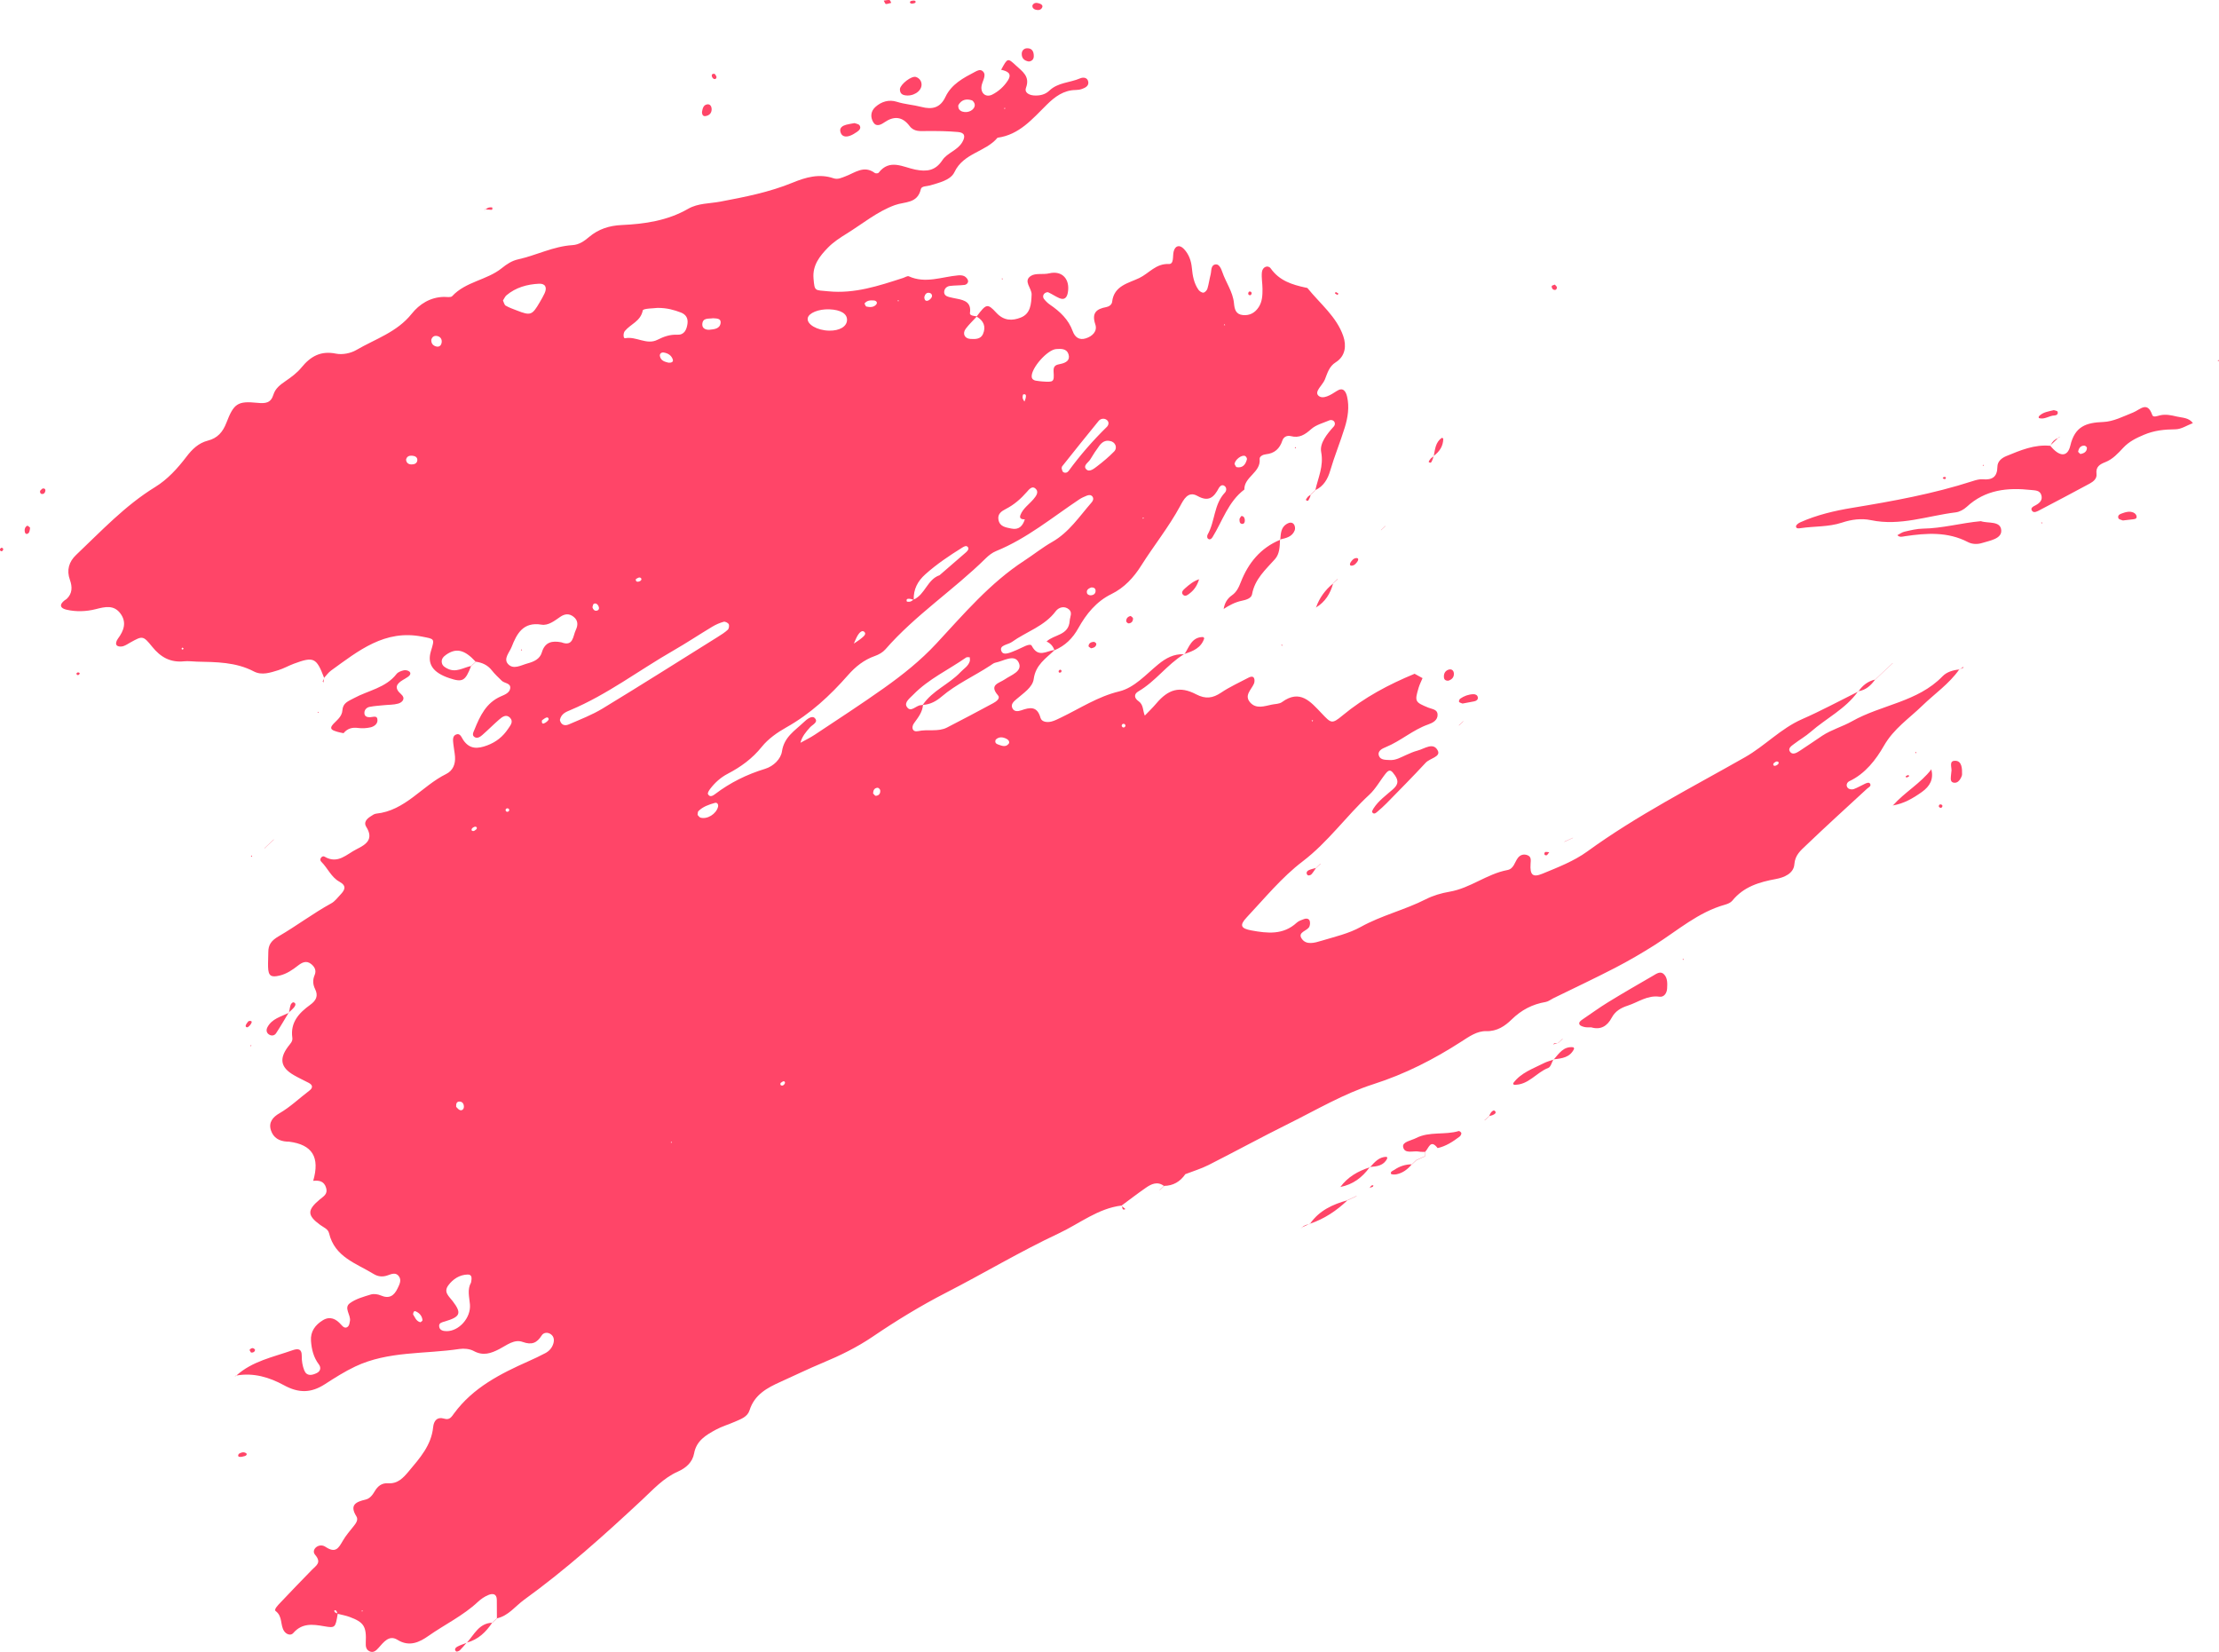 <?xml version="1.0" encoding="utf-8"?>
<!-- Generator: Adobe Illustrator 21.0.0, SVG Export Plug-In . SVG Version: 6.00 Build 0)  -->
<svg version="1.1" id="B1_Brush_Frame_6" xmlns="http://www.w3.org/2000/svg" xmlns:xlink="http://www.w3.org/1999/xlink" x="0px"
	 y="0px" viewBox="0 0 243.769 181.457" enable-background="new 0 0 243.769 181.457" xml:space="preserve">
<g id="P">
	<path id="b1-brush-frame-6-p" fill="#FF4568" d="M144.493,53.866c0.002-0.011,0.006-0.022,0.008-0.033
		c-0.009,0.004-0.015,0.011-0.025,0.015L144.493,53.866z M109.974,7.68c0.003-0.005,0.005-0.009,0.008-0.014
		c-0.009-0.002-0.018-0.005-0.027-0.007L109.974,7.68z M114.968,70.471c0.001-0.001,0.003-0.002,0.004-0.003
		c-0.008-0.004-0.013-0.011-0.021-0.015L114.968,70.471z M51.754,73.158c0.009-0.002,0.017-0.005,0.025-0.006
		l-0.017-0.013C51.76,73.146,51.757,73.151,51.754,73.158z M156.276,74.479c-0.001,0.003-0.003,0.006-0.004,0.009
		c0.008,0.004,0.016,0.009,0.024,0.013L156.276,74.479z M34.401,129.735c0.002-0.007,0.003-0.013,0.005-0.02
		c-0.008,0.001-0.015,0.001-0.022,0.002L34.401,129.735z M215.233,73.541c0.015-0.002,0.031-0.005,0.046-0.006
		c0.03-0.021,0.06-0.042,0.09-0.063c-0.037,0.012-0.073,0.026-0.111,0.038
		C215.25,73.521,215.24,73.53,215.233,73.541z M203.453,79.227c-1.034,0.585-2.25,0.918-3.275,1.592
		c-0.83,0.546-1.637,1.125-2.473,1.66c-0.308,0.197-0.747,0.473-1.03,0.136
		c-0.331-0.394,0.118-0.672,0.401-0.888c0.607-0.464,1.28-0.847,1.853-1.348c1.699-1.485,3.799-2.501,5.154-4.388
		c-2.029,1.008-4.025,2.09-6.098,2.997c-2.356,1.03-4.089,2.937-6.292,4.19
		c-5.845,3.324-11.85,6.377-17.318,10.348c-1.464,1.063-3.232,1.745-4.926,2.443
		c-1.084,0.447-1.385,0.129-1.308-1.088c0.026-0.409,0.102-0.783-0.365-0.952
		c-0.397-0.143-0.77-0.029-1.025,0.301c-0.363,0.469-0.447,1.206-1.158,1.339
		c-2.252,0.422-4.067,1.988-6.341,2.377c-0.897,0.153-1.812,0.418-2.619,0.829
		c-2.314,1.179-4.863,1.771-7.151,3.043c-1.319,0.734-2.863,1.081-4.329,1.524
		c-0.715,0.216-1.639,0.498-2.139-0.216c-0.535-0.764,0.633-0.85,0.834-1.364c0.074-0.189,0.091-0.451,0.019-0.634
		c-0.093-0.235-0.367-0.267-0.592-0.183c-0.285,0.107-0.605,0.205-0.821,0.404
		c-1.483,1.37-3.219,1.176-4.982,0.853c-1.157-0.212-1.338-0.558-0.52-1.429c1.987-2.115,3.86-4.412,6.147-6.152
		c2.801-2.131,4.788-4.98,7.323-7.322c0.719-0.665,1.199-1.583,1.823-2.357c0.432-0.535,0.649-0.265,0.987,0.211
		c0.477,0.671,0.31,1.082-0.226,1.557c-0.744,0.658-1.572,1.236-2.119,2.093c-0.079,0.124-0.195,0.333-0.146,0.411
		c0.174,0.279,0.391,0.1,0.555-0.041c0.349-0.299,0.697-0.602,1.018-0.931c1.444-1.478,2.902-2.943,4.304-4.46
		c0.447-0.484,1.661-0.65,1.338-1.315c-0.485-1-1.472-0.215-2.233-0.018
		c-0.442,0.114-0.866,0.309-1.286,0.495c-0.56,0.247-1.094,0.576-1.736,0.541
		c-0.454-0.024-1.036,0.021-1.213-0.454c-0.204-0.549,0.36-0.807,0.752-0.967c1.638-0.668,2.97-1.898,4.652-2.487
		c0.491-0.172,1.06-0.456,1.034-1.095c-0.023-0.568-0.597-0.582-1.013-0.752c-1.483-0.605-1.518-0.684-1.071-2.185
		c0.108-0.363,0.284-0.705,0.43-1.056c-0.301-0.166-0.603-0.332-0.903-0.498l0.021,0.023
		c-2.838,1.171-5.517,2.594-7.902,4.571c-1.187,0.985-1.249,0.871-2.312-0.244
		c-1.195-1.252-2.354-2.679-4.346-1.22c-0.284,0.208-0.732,0.198-1.108,0.274
		c-0.819,0.167-1.716,0.517-2.38-0.23c-0.691-0.777,0.11-1.392,0.405-2.056c0.081-0.182,0.098-0.467,0.009-0.632
		c-0.124-0.231-0.395-0.15-0.599-0.042c-1.008,0.536-2.062,1.006-3.005,1.641
		c-0.927,0.624-1.71,0.733-2.75,0.19c-1.799-0.939-3.05-0.568-4.386,1.014c-0.391,0.463-0.833,0.883-1.253,1.322
		c-0.234-0.524-0.125-1.195-0.687-1.581c-0.501-0.344-0.522-0.786-0.023-1.076
		c1.888-1.095,3.154-2.944,5.002-4.08c-1.105-0.052-1.974,0.419-2.825,1.117c-1.349,1.105-2.607,2.559-4.285,2.964
		c-2.354,0.569-4.292,1.864-6.397,2.875c-0.342,0.164-0.686,0.347-1.05,0.437c-0.466,0.115-1.066,0.052-1.194-0.41
		c-0.363-1.313-1.161-1.159-2.119-0.822c-0.353,0.124-0.803,0.174-0.985-0.27c-0.174-0.426,0.177-0.707,0.462-0.956
		c0.748-0.654,1.774-1.294,1.897-2.216c0.21-1.565,1.333-2.252,2.277-3.163c0.001,0.002,0.002,0.003,0.002,0.004
		c1.173-0.493,1.996-1.3,2.629-2.437c0.859-1.542,1.971-2.924,3.622-3.731c1.425-0.698,2.454-1.822,3.276-3.126
		c1.387-2.199,3.026-4.231,4.271-6.526c0.381-0.702,0.863-1.718,1.907-1.131c1.245,0.7,1.817,0.141,2.345-0.854
		c0.107-0.201,0.323-0.401,0.553-0.29c0.353,0.17,0.31,0.58,0.125,0.775c-1.232,1.301-1.073,3.162-1.904,4.619
		c-0.061,0.108-0.062,0.343,0.011,0.417c0.213,0.214,0.416,0.045,0.53-0.14c1.103-1.786,1.721-3.893,3.496-5.23
		c-0.033-1.406,1.825-1.861,1.68-3.352c-0.028-0.288,0.364-0.489,0.681-0.52c0.954-0.095,1.52-0.613,1.815-1.509
		c0.136-0.413,0.527-0.589,0.925-0.486c0.941,0.244,1.555-0.16,2.24-0.77c0.541-0.482,1.341-0.679,2.037-0.977
		c0.113-0.048,0.325-0.01,0.419,0.072c0.198,0.172,0.184,0.444,0.026,0.618c-0.738,0.815-1.571,1.835-1.385,2.805
		c0.297,1.554-0.335,2.81-0.638,4.182c0.911-0.412,1.37-1.246,1.62-2.1c0.473-1.62,1.118-3.177,1.613-4.782
		c0.334-1.085,0.522-2.248,0.248-3.403c-0.142-0.6-0.456-1.045-1.128-0.603c-0.649,0.427-1.538,0.981-2.026,0.504
		c-0.458-0.448,0.467-1.143,0.716-1.76c0.282-0.699,0.457-1.433,1.193-1.895c1.083-0.68,1.184-1.843,0.832-2.871
		c-0.735-2.144-2.545-3.559-3.921-5.267c-0.04-0.049-0.142-0.051-0.216-0.067
		c-1.484-0.32-2.873-0.748-3.832-2.102c-0.296-0.417-0.91-0.188-0.972,0.411c-0.062,0.602,0.063,1.22,0.066,1.831
		c0.003,0.69-0.02,1.389-0.413,1.996c-0.406,0.629-0.985,0.956-1.745,0.881
		c-0.797-0.079-0.914-0.659-0.978-1.316c-0.121-1.248-0.892-2.265-1.283-3.421c-0.116-0.344-0.336-0.862-0.704-0.83
		c-0.581,0.051-0.469,0.689-0.576,1.106c-0.134,0.518-0.2,1.056-0.355,1.567c-0.055,0.18-0.274,0.414-0.437,0.43
		c-0.172,0.018-0.429-0.152-0.543-0.314c-0.5-0.711-0.646-1.544-0.725-2.391
		c-0.073-0.783-0.318-1.496-0.865-2.082c-0.474-0.509-0.975-0.402-1.142,0.289c-0.121,0.5,0.064,1.382-0.535,1.354
		c-1.406-0.067-2.17,1.024-3.226,1.534c-1.177,0.569-2.79,0.833-2.991,2.614
		c-0.035,0.316-0.337,0.527-0.646,0.584c-1.099,0.203-1.619,0.653-1.202,1.899c0.253,0.757-0.321,1.307-1.048,1.537
		c-0.711,0.226-1.194-0.121-1.433-0.785c-0.465-1.292-1.401-2.165-2.497-2.914
		c-0.248-0.169-0.474-0.389-0.657-0.626c-0.142-0.185-0.132-0.445,0.059-0.614c0.099-0.087,0.304-0.166,0.403-0.121
		c0.413,0.188,0.791,0.455,1.207,0.636c0.569,0.249,0.845-0.047,0.945-0.594c0.268-1.476-0.613-2.465-2.046-2.125
		c-0.686,0.162-1.482-0.053-2.002,0.276c-0.901,0.57,0.099,1.346,0.071,2.059c-0.041,1.049-0.114,2.096-1.192,2.522
		c-0.923,0.365-1.852,0.382-2.696-0.539c-0.969-1.056-1.107-0.964-2.139,0.405
		c-0.304-0.039-0.788-0.086-0.749-0.351c0.173-1.162-0.546-1.414-1.417-1.582c-0.3-0.058-0.601-0.118-0.897-0.195
		c-0.32-0.083-0.567-0.267-0.51-0.633c0.052-0.337,0.316-0.54,0.631-0.579c0.528-0.065,1.066-0.046,1.594-0.112
		c0.234-0.029,0.446-0.245,0.386-0.488c-0.046-0.185-0.234-0.387-0.412-0.475c-0.192-0.095-0.448-0.106-0.67-0.086
		c-1.802,0.158-3.587,0.935-5.419,0.104c-0.152-0.069-0.421,0.115-0.635,0.183
		c-2.671,0.862-5.31,1.753-8.22,1.463c-1.486-0.148-1.491,0.046-1.615-1.416c-0.123-1.447,0.691-2.467,1.599-3.392
		c0.583-0.594,1.306-1.07,2.021-1.511c1.755-1.083,3.364-2.438,5.32-3.149c1.09-0.396,2.478-0.143,2.849-1.749
		c0.084-0.363,0.648-0.302,1.01-0.411c1.003-0.302,2.265-0.578,2.687-1.468c0.995-2.101,3.421-2.2,4.728-3.771
		c2.395-0.324,3.833-2.068,5.407-3.623c0.883-0.872,1.858-1.611,3.195-1.621c0.226-0.002,0.463-0.038,0.675-0.114
		c0.364-0.13,0.766-0.329,0.693-0.778c-0.082-0.501-0.56-0.533-0.91-0.381c-1.111,0.481-2.424,0.433-3.376,1.351
		c-0.454,0.438-1.079,0.571-1.716,0.519c-0.512-0.042-1.036-0.329-0.845-0.831
		c0.477-1.258-0.388-1.798-1.099-2.457c-0.912-0.846-0.918-0.846-1.626,0.47
		c0.648,0.148,1.261,0.374,0.725,1.194c-0.418,0.64-0.999,1.173-1.691,1.527c-0.66,0.337-1.247-0.07-1.202-0.826
		c0.018-0.295,0.164-0.585,0.257-0.875c0.098-0.302,0.158-0.617-0.1-0.853c-0.27-0.248-0.561-0.098-0.836,0.046
		c-1.296,0.679-2.605,1.359-3.27,2.765c-0.566,1.198-1.441,1.418-2.654,1.099
		c-0.882-0.231-1.804-0.28-2.69-0.561c-0.853-0.271-1.686-0.032-2.354,0.57
		c-0.522,0.471-0.568,1.115-0.231,1.681c0.312,0.526,0.814,0.287,1.196,0.023
		c1.065-0.737,1.993-0.675,2.794,0.391c0.492,0.655,1.188,0.552,1.886,0.548c1.148-0.007,2.302,0.003,3.443,0.108
		c0.694,0.064,0.857,0.439,0.453,1.123c-0.538,0.911-1.645,1.158-2.184,1.974
		c-0.769,1.163-1.707,1.28-2.979,1.029c-1.332-0.263-2.812-1.226-4.024,0.349
		c-0.058,0.076-0.328,0.091-0.418,0.024c-1.192-0.884-2.185-0.021-3.218,0.365
		c-0.436,0.163-0.844,0.38-1.32,0.216c-1.565-0.537-3.053-0.107-4.471,0.475
		c-2.568,1.055-5.258,1.581-7.964,2.091c-1.187,0.224-2.439,0.16-3.541,0.793c-2.255,1.296-4.753,1.664-7.291,1.777
		c-1.361,0.061-2.555,0.445-3.591,1.319c-0.534,0.452-1.086,0.844-1.822,0.89
		c-2.089,0.129-3.955,1.117-5.964,1.562c-0.682,0.151-1.241,0.518-1.795,0.966
		c-1.637,1.323-3.955,1.462-5.453,3.078c-0.151,0.163-0.588,0.076-0.892,0.08
		c-1.497,0.018-2.714,0.799-3.55,1.851c-1.617,2.031-4.002,2.766-6.092,3.986
		c-0.62,0.362-1.531,0.538-2.226,0.396c-1.674-0.341-2.79,0.291-3.795,1.524c-0.475,0.583-1.114,1.055-1.742,1.485
		c-0.584,0.401-1.121,0.795-1.341,1.505c-0.284,0.915-0.861,0.981-1.778,0.887c-2.162-0.221-2.575,0.095-3.382,2.186
		c-0.39,1.011-0.969,1.696-2.045,1.969c-1.01,0.257-1.719,0.942-2.341,1.76
		c-0.98,1.286-2.07,2.493-3.455,3.344c-3.292,2.024-5.903,4.827-8.672,7.45
		c-0.785,0.744-1.064,1.671-0.683,2.73c0.278,0.774,0.287,1.497-0.359,2.11
		c-0.66,0.398-0.975,0.952,0.006,1.179c1.026,0.238,2.146,0.204,3.195-0.063c1.006-0.256,1.992-0.505,2.719,0.49
		c0.705,0.965,0.363,1.884-0.278,2.745c-0.046,0.061-0.087,0.127-0.119,0.196
		c-0.1,0.219-0.162,0.486,0.07,0.609c0.174,0.092,0.448,0.084,0.645,0.02c0.285-0.094,0.541-0.278,0.81-0.425
		c1.266-0.693,1.347-0.758,2.337,0.476c0.942,1.173,2.021,1.774,3.527,1.617c0.454-0.047,0.918,0.025,1.379,0.036
		c2.147,0.05,4.292,0.037,6.283,1.08c0.871,0.457,1.812,0.129,2.689-0.142c0.582-0.18,1.121-0.493,1.695-0.706
		c2.189-0.813,2.483-0.675,3.328,1.547c0.255-0.273,0.477-0.591,0.775-0.806c2.99-2.159,5.89-4.535,10.007-3.717
		c1.362,0.271,1.379,0.185,0.951,1.598c-0.426,1.408,0.216,2.352,2.012,2.955c1.47,0.494,1.764,0.334,2.406-1.331
		c-0.854,0.174-1.658,0.765-2.589,0.295c-0.276-0.139-0.545-0.292-0.621-0.609c-0.103-0.429,0.157-0.71,0.476-0.931
		c1.103-0.765,2.019-0.542,3.232,0.773c0.706,0.097,1.309,0.361,1.77,0.946c0.328,0.416,0.721,0.783,1.102,1.153
		c0.305,0.296,1.018,0.237,0.921,0.85c-0.076,0.477-0.605,0.68-1.012,0.856c-1.634,0.707-2.304,2.157-2.914,3.664
		c-0.113,0.278-0.317,0.607,0.022,0.817c0.292,0.182,0.61-0.028,0.835-0.225c0.632-0.552,1.223-1.151,1.855-1.703
		c0.345-0.302,0.785-0.628,1.199-0.197c0.409,0.426,0.035,0.84-0.217,1.219
		c-0.569,0.853-1.314,1.45-2.293,1.815c-1.041,0.389-1.927,0.444-2.628-0.589
		c-0.196-0.288-0.342-0.822-0.826-0.592c-0.385,0.183-0.3,0.661-0.264,1.036c0.044,0.457,0.146,0.908,0.181,1.365
		c0.064,0.834-0.225,1.554-0.981,1.927c-2.645,1.304-4.486,4.025-7.685,4.351
		c-0.213,0.022-0.418,0.183-0.612,0.305c-0.42,0.264-0.778,0.654-0.478,1.13c0.861,1.367,0.006,1.943-1.042,2.462
		c-1.111,0.55-2.068,1.699-3.547,0.817c-0.24-0.143-0.629,0.284-0.348,0.562c0.706,0.699,1.095,1.705,1.99,2.195
		c0.849,0.465,0.596,0.921,0.112,1.43c-0.316,0.332-0.604,0.733-0.992,0.945
		c-2.003,1.099-3.826,2.484-5.792,3.626c-0.791,0.46-1.138,0.917-1.134,1.757
		c0.002,0.535-0.041,1.072-0.025,1.606c0.028,0.987,0.31,1.183,1.282,0.946c0.765-0.186,1.391-0.614,2-1.089
		c0.44-0.342,0.917-0.603,1.453-0.173c0.391,0.313,0.591,0.717,0.38,1.209c-0.229,0.533-0.202,1.028,0.052,1.544
		c0.366,0.745,0.123,1.249-0.555,1.738c-1.205,0.869-2.191,1.916-1.947,3.606
		c0.06,0.412-0.247,0.672-0.478,0.985c-0.994,1.343-0.79,2.289,0.637,3.118c0.528,0.307,1.085,0.563,1.628,0.844
		c0.482,0.249,0.485,0.559,0.076,0.867c-1.095,0.826-2.082,1.791-3.284,2.484
		c-0.691,0.398-1.229,0.979-0.926,1.885c0.276,0.823,0.924,1.177,1.762,1.225c0.076,0.004,0.154-0.002,0.23,0.007
		c2.555,0.328,3.4,1.703,2.647,4.302c0.649-0.067,1.203,0.023,1.421,0.781c0.197,0.682-0.282,0.913-0.706,1.268
		c-1.394,1.168-1.381,1.746,0.056,2.795c0.372,0.272,0.86,0.439,0.972,0.914
		c0.619,2.615,2.981,3.3,4.9,4.475c0.485,0.296,0.997,0.344,1.542,0.146c0.427-0.154,0.918-0.366,1.246,0.131
		c0.289,0.437,0.038,0.881-0.159,1.297c-0.379,0.803-0.909,1.188-1.836,0.786c-0.329-0.142-0.776-0.209-1.108-0.107
		c-0.797,0.244-1.656,0.476-2.307,0.96c-0.688,0.511,0.122,1.277,0.016,1.935
		c-0.035,0.217-0.072,0.49-0.215,0.622c-0.296,0.274-0.55,0.03-0.751-0.2
		c-0.562-0.646-1.227-0.974-2.021-0.484c-0.822,0.507-1.371,1.223-1.294,2.268
		c0.069,0.93,0.28,1.804,0.863,2.574c0.263,0.348,0.194,0.749-0.237,0.957
		c-0.517,0.249-1.094,0.371-1.363-0.295c-0.195-0.482-0.286-1.042-0.277-1.563
		c0.017-0.9-0.501-0.833-1.05-0.639c-2.124,0.747-4.39,1.188-6.136,2.768c1.881-0.346,3.661,0.203,5.225,1.06
		c1.635,0.896,2.997,0.861,4.494-0.106c1.084-0.7,2.183-1.4,3.346-1.95c3.623-1.714,7.619-1.346,11.446-1.924
		c0.506-0.076,1.129-0.014,1.568,0.224c1.028,0.559,1.878,0.268,2.81-0.213c0.799-0.412,1.633-1.12,2.56-0.785
		c1.003,0.362,1.566,0.122,2.095-0.713c0.216-0.341,0.676-0.379,1.024-0.117c0.341,0.257,0.37,0.654,0.246,1.042
		c-0.146,0.458-0.459,0.802-0.875,1.021c-0.609,0.321-1.233,0.615-1.862,0.895c-3.086,1.374-6.072,2.893-8.147,5.705
		c-0.282,0.382-0.488,0.777-1.074,0.6c-0.814-0.246-1.167,0.241-1.236,0.928
		c-0.204,2.01-1.468,3.401-2.68,4.849c-0.613,0.733-1.214,1.386-2.268,1.315
		c-0.698-0.047-1.146,0.319-1.479,0.891c-0.235,0.403-0.529,0.791-0.998,0.902
		c-1.04,0.245-1.801,0.575-1.01,1.837c0.226,0.36-0.011,0.722-0.264,1.039
		c-0.429,0.538-0.888,1.064-1.23,1.655c-0.464,0.801-0.786,1.402-1.898,0.659
		c-0.731-0.488-1.618,0.311-1.15,0.861c0.741,0.87,0.158,1.156-0.316,1.64c-1.177,1.201-2.341,2.415-3.497,3.635
		c-0.254,0.268-0.736,0.751-0.512,0.918c0.792,0.59,0.481,1.558,0.94,2.217c0.243,0.349,0.721,0.518,0.996,0.198
		c0.963-1.12,2.133-0.966,3.377-0.749c1.234,0.215,1.251,0.174,1.505-1.364c0.436,0.111,0.884,0.189,1.304,0.344
		c1.572,0.581,1.863,1.042,1.778,2.812c-0.02,0.412,0.021,0.782,0.418,0.966c0.419,0.194,0.713-0.078,0.975-0.37
		c0.561-0.627,1.163-1.473,2.086-0.896c1.32,0.825,2.458,0.237,3.398-0.423c1.804-1.267,3.823-2.226,5.449-3.752
		c0.327-0.306,0.723-0.574,1.135-0.745c0.46-0.191,0.929-0.171,0.934,0.535c0.005,0.675,0.007,1.351,0.01,2.027
		c1.268-0.274,2.02-1.341,2.991-2.042c4.595-3.322,8.81-7.106,12.953-10.97
		c1.23-1.148,2.359-2.412,3.95-3.114c0.87-0.385,1.591-1.012,1.768-1.989c0.253-1.401,1.309-2.018,2.386-2.604
		c0.669-0.364,1.418-0.578,2.119-0.888c0.629-0.278,1.358-0.516,1.584-1.237c0.542-1.736,1.941-2.479,3.436-3.148
		c1.537-0.689,3.048-1.43,4.608-2.078c1.895-0.787,3.776-1.708,5.469-2.857c2.601-1.767,5.286-3.408,8.06-4.833
		c4.159-2.135,8.173-4.546,12.404-6.529c2.273-1.065,4.289-2.736,6.894-3.054l-0.02,0.019
		c0.022,0.018,0.043,0.036,0.065,0.054c-0.01-0.028-0.024-0.052-0.043-0.07c0.88-0.649,1.748-1.317,2.646-1.941
		c0.616-0.428,1.277-0.756,2.008-0.218c-0.159,0.15-0.319,0.3-0.478,0.45l0.016,0.017
		c0.161-0.151,0.321-0.303,0.482-0.454l-0-0c0,0,0,0,0,0l-0.015-0.016
		c1.014-0.009,1.78-0.468,2.345-1.288c0.853-0.331,1.739-0.595,2.551-1.006c2.937-1.487,5.828-3.066,8.775-4.529
		c3.078-1.529,6.092-3.312,9.336-4.35c3.491-1.117,6.637-2.727,9.667-4.682c0.846-0.546,1.723-1.171,2.717-1.141
		c1.206,0.036,2.085-0.581,2.792-1.272c1.088-1.064,2.291-1.686,3.753-1.935c0.288-0.049,0.547-0.266,0.822-0.401
		c2.268-1.111,4.554-2.183,6.796-3.344c1.492-0.772,2.949-1.621,4.368-2.52c2.507-1.588,4.766-3.599,7.714-4.422
		c0.287-0.08,0.619-0.217,0.797-0.437c1.245-1.533,2.945-2.044,4.8-2.384c0.864-0.158,1.945-0.591,2.017-1.614
		c0.072-1.014,0.698-1.518,1.272-2.068c2.204-2.11,4.463-4.161,6.707-6.229c0.163-0.151,0.463-0.265,0.365-0.505
		c-0.109-0.268-0.393-0.133-0.591-0.043c-0.417,0.19-0.811,0.437-1.24,0.589c-0.178,0.063-0.494,0.018-0.62-0.106
		c-0.272-0.269-0.126-0.638,0.145-0.765c1.754-0.821,2.937-2.381,3.795-3.882c1.085-1.9,2.762-2.994,4.217-4.409
		c1.359-1.32,2.956-2.4,4.06-3.979c-0.69,0.066-1.365,0.265-1.837,0.752
		C210.665,77.11,206.682,77.402,203.453,79.227z M144.247,79.124l-0.073,0.14l-0.091-0.135L144.247,79.124z
		 M136.78,50.087c0.105,0.044,0.23,0.258,0.204,0.357c-0.147,0.567-0.453,0.988-1.125,0.873
		c-0.097-0.017-0.16-0.229-0.239-0.351C135.67,50.498,136.399,49.928,136.78,50.087z M134.515,35.599l0.076,0.114
		l-0.141,0.007L134.515,35.599z M125.667,56.879l-0.096,0.107l-0.049-0.136L125.667,56.879z M110.421,11.845
		l-0.027,0.139l-0.103-0.093L110.421,11.845z M105.729,12.259c-0.306-0.097-0.492-0.318-0.453-0.703
		c0.325-0.591,0.859-0.742,1.484-0.536c0.152,0.05,0.324,0.326,0.325,0.499
		C107.087,12.072,106.361,12.459,105.729,12.259z M20.084,71.349c-0.037,0.012-0.095-0.042-0.144-0.067
		c0.026-0.048,0.042-0.125,0.079-0.137c0.037-0.012,0.095,0.042,0.144,0.066
		C20.137,71.26,20.121,71.338,20.084,71.349z M45.197,51.015c-0.321-0.008-0.554-0.164-0.589-0.52
		c0.072-0.359,0.336-0.461,0.649-0.441c0.31,0.02,0.615,0.147,0.588,0.507
		C45.819,50.906,45.508,51.022,45.197,51.015z M48.517,37.632c-0.059,0.365-0.314,0.531-0.671,0.405
		c-0.314-0.111-0.491-0.355-0.464-0.729c0.1-0.336,0.353-0.481,0.695-0.387
		C48.416,37.015,48.572,37.294,48.517,37.632z M50.419,121.003c0.359-0.03,0.535,0.221,0.542,0.552
		c0.006,0.253-0.172,0.454-0.419,0.387c-0.181-0.049-0.319-0.263-0.429-0.361
		C50.087,121.253,50.163,121.025,50.419,121.003z M46.154,145.236c-0.474-0.139-0.58-0.592-0.776-0.855
		c0.019-0.29,0.126-0.405,0.278-0.342c0.425,0.178,0.705,0.504,0.758,0.971
		C46.423,145.078,46.218,145.254,46.154,145.236z M51.748,140.874c-0.44,0.775-0.189,1.583-0.122,2.415
		c0.119,1.473-1.208,2.93-2.548,2.929c-0.376-0-0.81-0.079-0.836-0.558
		c-0.02-0.361,0.332-0.418,0.635-0.509c1.697-0.504,1.867-0.898,0.855-2.225
		c-0.421-0.553-1.037-0.992-0.476-1.746c0.516-0.696,1.24-1.153,2.107-1.181
		C51.911,139.98,51.821,140.47,51.748,140.874z M52.372,91.021c-0.035,0.106-0.195,0.171-0.299,0.254
		c-0.185,0.04-0.31-0.041-0.257-0.206c0.034-0.105,0.18-0.202,0.297-0.246
		C52.288,90.757,52.425,90.861,52.372,91.021z M55.732,89.171c-0.055,0.005-0.149-0.049-0.169-0.099
		c-0.063-0.154,0.011-0.268,0.188-0.287c0.054-0.006,0.117,0.063,0.175,0.098
		C55.974,89.045,55.911,89.153,55.732,89.171z M36.915,176.912c0.081,0.059,0.106,0.195,0.147,0.31
		c-0.112-0.047-0.246-0.081-0.301-0.165C36.664,176.908,36.771,176.807,36.915,176.912z M39.738,177.007l0.028-0.132
		l0.098,0.101L39.738,177.007z M117.512,68.191c-0.104,1.635-1.73,1.486-2.54,2.277
		c0.42,0.188,0.704,0.499,0.855,0.933c-0.852,0.086-1.766,0.906-2.482-0.461c-0.191-0.365-1.092,0.235-1.653,0.455
		c-0.556,0.217-1.421,0.677-1.664,0.166c-0.334-0.703,0.692-0.727,1.129-1.041
		c1.595-1.145,3.58-1.718,4.828-3.391c0.3-0.402,0.927-0.627,1.438-0.197
		C117.847,67.287,117.541,67.749,117.512,68.191z M119.793,65.392c-0.126,0.002-0.331-0.097-0.366-0.196
		c-0.128-0.371,0.127-0.543,0.429-0.663c0.253-0.029,0.475,0.057,0.498,0.314
		C120.385,65.214,120.127,65.386,119.793,65.392z M122.388,49.599c-0.574,0.586-1.209,1.119-1.862,1.618
		c-0.337,0.257-0.846,0.681-1.185,0.342c-0.417-0.417,0.222-0.745,0.431-1.093c0.308-0.514,0.634-1.019,0.992-1.499
		c0.277-0.371,0.637-0.642,1.154-0.529C122.509,48.514,122.808,49.171,122.388,49.599z M120.697,46.23
		c0.19-0.231,0.557-0.318,0.843-0.135c0.33,0.21,0.276,0.576,0.053,0.795c-1.533,1.502-2.937,3.112-4.204,4.846
		c-0.133,0.182-0.392,0.264-0.6,0.11c-0.098-0.073-0.11-0.261-0.162-0.397c0.017-0.074,0.011-0.167,0.053-0.221
		C118.013,49.556,119.341,47.882,120.697,46.23z M116.025,38.342c0.535-0.042,1.156-0.061,1.355,0.563
		c0.213,0.671-0.281,0.945-0.857,1.068c-0.453,0.096-0.826,0.141-0.781,0.828
		c0.077,1.179,0.008,1.184-1.239,1.1c-0.111-0.013-0.416-0.034-0.715-0.086
		c-0.234-0.041-0.43-0.174-0.45-0.431C113.266,40.45,115.047,38.419,116.025,38.342z M112.415,43.32
		c0.365-0.077,0.291,0.203,0.262,0.4c-0.02,0.135-0.087,0.261-0.14,0.391c-0.069-0.129-0.167-0.252-0.191-0.389
		C112.323,43.59,112.362,43.331,112.415,43.32z M110.511,55.898c0.894-0.458,1.63-1.104,2.288-1.857
		c0.237-0.271,0.571-0.696,0.928-0.397c0.456,0.381,0.1,0.839-0.192,1.184
		c-0.489,0.577-1.159,1.017-1.437,1.747c-0.153,0.402,0.164,0.478,0.485,0.472
		c-0.23,0.726-0.65,1.19-1.492,1.009c-0.589-0.127-1.254-0.193-1.402-0.95
		C109.56,56.454,110.016,56.151,110.511,55.898z M106.1,36.099c0.358-0.47,0.791-0.884,1.194-1.32
		c0.765,0.443,1.044,1.101,0.692,1.913c-0.251,0.578-0.857,0.569-1.388,0.536
		C105.955,37.189,105.699,36.627,106.1,36.099z M105.721,60.143c0.185-0.115,0.439-0.262,0.601-0.054
		c0.159,0.204-0.03,0.429-0.194,0.572c-0.973,0.855-1.957,1.698-2.938,2.545l0.022-0.021
		c-1.343,0.468-1.582,2.109-2.834,2.674c-0.034-1.13,0.429-2.02,1.268-2.771
		C102.904,61.961,104.295,61.029,105.721,60.143z M102.14,32.181c0.237,0.066,0.309,0.32,0.187,0.514
		c-0.1,0.159-0.3,0.331-0.472,0.35c-0.242,0.027-0.325-0.202-0.312-0.436
		C101.627,32.306,101.805,32.087,102.14,32.181z M99.969,65.777c0.124,0.009,0.246,0.065,0.368,0.107
		c-0.113,0.073-0.22,0.166-0.343,0.199c-0.122,0.033-0.367,0.021-0.38-0.022
		C99.519,65.734,99.777,65.763,99.969,65.777z M98.746,32.999l-0.067,0.123l-0.082-0.127L98.746,32.999z
		 M96,33.004c0.258,0.021,0.446,0.223,0.248,0.452c-0.273,0.317-0.689,0.302-1.069,0.218
		c-0.089-0.02-0.14-0.215-0.21-0.332C95.234,32.989,95.621,32.974,96,33.004z M94.939,69.396
		c0.285,0.248-0.076,0.514-0.279,0.688c-0.266,0.229-0.571,0.412-0.862,0.612c0.144-0.318,0.266-0.651,0.451-0.944
		C94.398,69.517,94.692,69.181,94.939,69.396z M91.122,33.978c1.249,0.051,1.958,0.488,1.929,1.19
		c-0.03,0.708-0.828,1.175-1.969,1.152c-1.316-0.026-2.462-0.693-2.349-1.368
		C88.828,34.38,89.931,33.93,91.122,33.978z M78.327,34.958c0.377,0.03,0.889-0.005,0.838,0.501
		c-0.066,0.653-0.691,0.711-1.21,0.759c-0.403,0.037-0.817-0.132-0.804-0.579
		C77.175,34.859,77.854,35.041,78.327,34.958z M68.637,36.369c0.622-0.769,1.737-1.065,1.977-2.272
		c0.045-0.227,1.255-0.222,1.622-0.277c1.092,0.001,1.82,0.233,2.538,0.498c0.577,0.213,0.836,0.638,0.748,1.254
		c-0.094,0.66-0.355,1.234-1.121,1.196c-0.804-0.039-1.489,0.21-2.183,0.56c-1.192,0.6-2.332-0.416-3.544-0.174
		C68.462,37.196,68.445,36.607,68.637,36.369z M73.436,39.839c-0.378-0.098-0.847-0.196-0.943-0.73
		c-0.046-0.256,0.17-0.427,0.418-0.387c0.462,0.074,0.86,0.312,1.001,0.775
		C73.994,39.76,73.749,39.862,73.436,39.839z M70.43,63.725c-0.064,0.099-0.24,0.17-0.368,0.174
		c-0.177,0.006-0.246-0.128-0.204-0.295c0.127-0.061,0.252-0.165,0.381-0.17
		C70.413,63.427,70.519,63.587,70.43,63.725z M65.23,66.327c0.239-0.117,0.421,0.045,0.52,0.253
		c0.107,0.225,0.063,0.457-0.211,0.5c-0.244,0.038-0.395-0.142-0.456-0.381C65.129,66.571,65.141,66.37,65.23,66.327
		z M55.254,33.006c0.142-0.215,0.228-0.44,0.39-0.575c1.026-0.858,2.26-1.2,3.558-1.265
		c0.717-0.037,0.919,0.414,0.625,1.052c-0.157,0.341-0.351,0.667-0.54,0.993
		c-0.824,1.416-1.004,1.482-2.494,0.898c-0.419-0.164-0.852-0.311-1.239-0.535
		C55.4,33.485,55.354,33.209,55.254,33.006z M60.24,79.093c-0.122,0.166-0.319,0.313-0.513,0.379
		c-0.158,0.053-0.247-0.105-0.184-0.351c0.139-0.09,0.305-0.252,0.503-0.31
		C60.204,78.765,60.339,78.958,60.24,79.093z M59.521,71.67c-0.216,0.733-0.891,1.019-1.565,1.201
		c-0.712,0.192-1.551,0.72-2.143,0.072c-0.539-0.59,0.157-1.278,0.39-1.877
		c0.572-1.468,1.269-2.782,3.28-2.452c0.761,0.125,1.438-0.428,2.07-0.861c0.494-0.337,0.982-0.387,1.469,0.006
		c0.51,0.412,0.473,0.938,0.229,1.448c-0.323,0.675-0.256,1.858-1.585,1.346
		C60.649,70.357,59.86,70.517,59.521,71.67z M73.711,125.552l-0.004-0.139l0.118,0.056L73.711,125.552z
		 M66.208,77.821c-1.165,0.708-2.464,1.205-3.722,1.75c-0.494,0.214-0.873,0.014-0.982-0.489
		c0.156-0.7,0.684-0.886,1.17-1.09c4.039-1.698,7.518-4.363,11.287-6.526
		c1.456-0.835,2.855-1.768,4.294-2.632c0.386-0.232,0.814-0.416,1.246-0.537c0.158-0.044,0.476,0.115,0.553,0.267
		c0.079,0.154,0.024,0.493-0.103,0.61c-0.331,0.306-0.723,0.551-1.109,0.792
		C74.638,72.594,70.447,75.246,66.208,77.821z M78.88,88.624c-0.199,0.796-1.201,1.408-1.936,1.184
		c-0.121-0.037-0.207-0.193-0.309-0.294c0.026-0.142,0.003-0.333,0.087-0.417c0.497-0.498,1.154-0.717,1.806-0.904
		C78.796,88.115,78.943,88.371,78.88,88.624z M86.141,119.127c-0.051,0.053-0.124,0.114-0.189,0.117
		c-0.2,0.009-0.268-0.098-0.203-0.285c0.123-0.069,0.265-0.214,0.364-0.189
		C86.272,118.812,86.272,118.989,86.141,119.127z M96.209,87.416c-0.093,0.005-0.197-0.172-0.296-0.265
		c0.01-0.336,0.135-0.6,0.5-0.621c0.093-0.005,0.268,0.166,0.281,0.272C96.736,87.144,96.57,87.394,96.209,87.416
		z M89.504,80.706c-0.498,0.331-1.043,0.592-1.569,0.883c0.167-0.681,0.597-1.189,1.055-1.699
		c0.262-0.292,0.979-0.576,0.495-1.032c-0.31-0.292-0.869,0.166-1.19,0.473
		c-0.967,0.926-2.155,1.615-2.392,3.204c-0.125,0.834-0.922,1.632-1.851,1.915
		c-2.005,0.612-3.842,1.514-5.508,2.784c-0.211,0.161-0.574,0.391-0.771-0.012
		c-0.062-0.127,0.128-0.42,0.261-0.593c0.52-0.676,1.153-1.242,1.909-1.635c1.44-0.75,2.699-1.663,3.744-2.962
		c0.701-0.872,1.7-1.575,2.691-2.131c2.639-1.482,4.805-3.492,6.778-5.737c0.828-0.943,1.759-1.687,2.957-2.108
		c0.419-0.147,0.862-0.396,1.149-0.725c3.287-3.773,7.5-6.523,11.041-10.015
		c0.322-0.318,0.713-0.616,1.127-0.785c3.372-1.372,6.152-3.688,9.137-5.678c0.252-0.168,0.539-0.292,0.821-0.407
		c0.215-0.088,0.468-0.11,0.623,0.1c0.152,0.205,0.075,0.45-0.075,0.622c-1.356,1.55-2.491,3.306-4.357,4.367
		c-1.062,0.604-2.025,1.381-3.052,2.049c-3.77,2.454-6.653,5.865-9.665,9.108
		c-1.746,1.879-3.707,3.437-5.764,4.897C94.609,77.355,92.045,79.016,89.504,80.706z M99.606,77.619
		c-0.286-0.472,0.344-0.929,0.72-1.314c1.682-1.727,3.873-2.728,5.814-4.085c0.091-0.064,0.259-0.018,0.391-0.023
		c0.004,0.144,0.043,0.299,0.005,0.43c-0.162,0.549-0.657,0.818-1.022,1.205
		c-1.257,1.335-3.078,2.013-4.131,3.576c-0.068,0.021-0.136,0.052-0.204,0.052
		C100.631,77.456,100.052,78.353,99.606,77.619z M104.035,79.915c-0.99,0.503-2.112,0.161-3.165,0.393
		c-0.65,0.143-0.789-0.416-0.453-0.879c0.449-0.619,0.92-1.203,0.978-2.001c0.791-0.044,1.459-0.41,2.035-0.902
		c1.625-1.387,3.577-2.253,5.344-3.412c0.191-0.125,0.385-0.29,0.598-0.331c0.861-0.165,2.041-0.959,2.518-0.049
		c0.521,0.993-0.799,1.4-1.514,1.893c-0.621,0.428-1.763,0.576-0.736,1.759c0.283,0.326-0.197,0.673-0.532,0.853
		C107.423,78.141,105.739,79.048,104.035,79.915z M110.807,81.7c-0.345,0.433-0.794,0.201-1.196,0.064
		c-0.22-0.075-0.351-0.253-0.219-0.527c0.369-0.342,0.785-0.284,1.196-0.072
		C110.793,81.271,110.958,81.51,110.807,81.7z M123.52,79.889c-0.045,0.03-0.153,0.026-0.195-0.008
		c-0.145-0.117-0.133-0.248,0.013-0.366c0.067,0.005,0.156-0.02,0.198,0.014
		C123.68,79.645,123.674,79.785,123.52,79.889z M195.384,83.856c-0.038,0.107-0.191,0.2-0.313,0.246
		c-0.179,0.067-0.313-0.037-0.256-0.205c0.036-0.106,0.198-0.168,0.303-0.25
		C195.307,83.616,195.439,83.701,195.384,83.856z M54.586,177.79c-0-0.008-0-0.016-0-0.024
		c-0.006,0.001-0.012,0.004-0.018,0.005L54.586,177.79z M35.616,74.492c-0.005-0.013-0.009-0.021-0.013-0.033
		c-0.004,0.005-0.009,0.01-0.013,0.015L35.616,74.492z M239.108,45.749c-0.591-0.142-1.2-0.271-1.819-0.127
		c-0.293,0.068-0.746,0.261-0.847-0.03c-0.554-1.589-1.33-0.589-2.119-0.277
		c-1.066,0.422-2.166,0.996-3.268,1.037c-1.887,0.07-3.118,0.477-3.617,2.593
		c-0.309,1.31-1.208,1.237-2.196,0.025c-1.74-0.174-3.288,0.493-4.838,1.128
		c-0.514,0.211-0.971,0.58-0.978,1.173c-0.013,1.123-0.572,1.468-1.612,1.377c-0.366-0.032-0.762,0.087-1.123,0.203
		c-4.309,1.393-8.738,2.195-13.199,2.929c-1.929,0.318-3.903,0.775-5.73,1.596
		c-0.19,0.085-0.459,0.284-0.461,0.433c-0.003,0.284,0.302,0.235,0.506,0.205
		c1.512-0.226,3.065-0.118,4.545-0.609c1.032-0.343,2.127-0.491,3.18-0.27c3.202,0.675,6.219-0.476,9.312-0.855
		c0.425-0.052,0.89-0.308,1.211-0.606c2.037-1.893,4.479-2.136,7.077-1.852c0.466,0.051,0.967,0.025,1.124,0.579
		c0.15,0.53-0.174,0.846-0.617,1.089c-0.243,0.133-0.664,0.297-0.389,0.643c0.201,0.253,0.576,0.027,0.839-0.111
		c1.827-0.957,3.653-1.916,5.466-2.899c0.404-0.219,0.821-0.54,0.757-1.062c-0.097-0.795,0.355-1.058,0.981-1.304
		c0.801-0.315,1.381-0.958,1.956-1.572c0.642-0.685,1.407-1.062,2.281-1.43c1.153-0.486,2.258-0.587,3.463-0.6
		c0.638-0.007,1.271-0.44,1.907-0.68C240.454,45.859,239.734,45.899,239.108,45.749z M228.576,49.868
		c-0.075,0.015-0.185-0.152-0.283-0.237c0.065-0.39,0.25-0.68,0.68-0.684c0.1-0.001,0.289,0.159,0.288,0.243
		C229.258,49.619,228.942,49.796,228.576,49.868z M44.263,74.687c0.196-0.117,0.398-0.229,0.583-0.362
		c0.196-0.142,0.334-0.372,0.134-0.552c-0.142-0.127-0.429-0.19-0.619-0.145c-0.286,0.068-0.632,0.188-0.799,0.405
		c-1.19,1.534-3.106,1.801-4.674,2.652c-0.651,0.353-1.215,0.516-1.274,1.343c-0.048,0.67-0.566,1.04-0.988,1.485
		c-0.583,0.614,0.01,0.734,0.444,0.874c0.217,0.07,0.446,0.1,0.67,0.148c0.418-0.512,0.944-0.664,1.606-0.573
		c0.441,0.061,0.915,0.03,1.351-0.066c0.369-0.081,0.76-0.345,0.77-0.752c0.016-0.634-0.492-0.367-0.825-0.362
		c-0.342,0.006-0.617-0.103-0.612-0.485c0.005-0.337,0.251-0.586,0.552-0.648
		c0.518-0.108,1.054-0.134,1.583-0.189c0.529-0.056,1.081-0.032,1.583-0.178c0.497-0.145,0.823-0.587,0.325-1.021
		C43.288,75.578,43.523,75.129,44.263,74.687z M37.74,80.534c-0-0-0.001-0-0.001-0
		c-0.006,0.008-0.014,0.012-0.021,0.02L37.74,80.534z M181.592,107.179c-1.651,0.955-3.305,1.908-4.931,2.906
		c-0.974,0.597-1.897,1.276-2.846,1.915c-0.198,0.133-0.416,0.316-0.294,0.537c0.084,0.152,0.358,0.232,0.562,0.279
		c0.219,0.05,0.456,0.024,0.728,0.032c1.018,0.306,1.754-0.133,2.239-1.049c0.387-0.732,1.01-1.091,1.77-1.338
		c1.145-0.371,2.149-1.165,3.478-0.979c0.502,0.07,0.815-0.386,0.844-0.9c0.03-0.532,0.06-1.117-0.313-1.531
		C182.426,106.603,181.974,106.958,181.592,107.179z M217.61,57.247c-2.163,0.196-4.229,0.79-6.372,0.82
		c-0.675,0.009-1.353,0.183-2.019,0.332c-0.275,0.061-0.521,0.253-0.781,0.385
		c0.243,0.275,0.557,0.157,0.833,0.116c2.357-0.349,4.688-0.514,6.912,0.642c0.479,0.249,1.05,0.262,1.566,0.101
		c0.85-0.265,2.162-0.457,2.099-1.393C219.775,57.179,218.395,57.52,217.61,57.247z M134.419,66.918
		c0.002-0.01,0.005-0.018,0.007-0.028c-0.007,0.004-0.014,0.008-0.021,0.013L134.419,66.918z M140.615,59.301
		c0.01-0.004,0.019-0.01,0.029-0.014c0.001-0.011,0.002-0.023,0.003-0.034c-0.01,0.002-0.02,0.005-0.03,0.007
		C140.617,59.274,140.616,59.288,140.615,59.301z M136.314,63.933c-0.234,0.598-0.47,1.105-0.987,1.463
		c-0.528,0.367-0.799,0.878-0.902,1.494c0.625-0.413,1.278-0.756,2.024-0.907c0.45-0.091,1.018-0.268,1.095-0.7
		c0.297-1.672,1.482-2.704,2.523-3.872c0.506-0.567,0.521-1.363,0.548-2.11
		C138.476,60.187,137.13,61.845,136.314,63.933z M156.56,126.525c-0.002-0-0.004,0-0.006,0
		c-0.004,0.004-0.008,0.01-0.012,0.013L156.56,126.525z M157.95,126.132c-0.007-0.009-0.013-0.013-0.019-0.022
		c-0,0-0,0-0.001,0L157.95,126.132z M160.255,124.236c-1.534,0.464-3.22,0.015-4.7,0.777
		c-0.528,0.272-1.506,0.405-1.416,0.952c0.139,0.84,1.119,0.408,1.736,0.53c0.22,0.043,0.452,0.023,0.679,0.03
		c0.395-0.361,0.578-1.455,1.377-0.415c0.916-0.203,1.678-0.707,2.41-1.259c0.106-0.08,0.202-0.251,0.197-0.376
		C160.535,124.387,160.325,124.214,160.255,124.236z M99.377,10.459c0.887,0.181,1.848-0.407,1.862-1.144
		c0.007-0.406-0.23-0.72-0.6-0.855c-0.493-0.179-1.701,0.786-1.777,1.306
		C98.844,10.213,99.069,10.396,99.377,10.459z M212.164,84.474c0.003,0.012,0.004,0.023,0.006,0.034
		c0.004-0.005,0.008-0.009,0.012-0.014L212.164,84.474z M207.919,88.504c0.01-0.011,0.021-0.021,0.03-0.032
		c-0.017,0.003-0.032,0.009-0.049,0.012L207.919,88.504z M207.949,88.472c1.2-0.2,2.214-0.786,3.19-1.485
		c0.882-0.631,1.295-1.405,1.031-2.48C210.979,86.059,209.232,87.019,207.949,88.472z M166.236,118.977
		c-0.021,0.028,0.046,0.177,0.076,0.178c1.582,0.064,2.453-1.347,3.773-1.851c0.26-0.099,0.376-0.575,0.549-0.9
		c-0.345,0.119-0.704,0.209-1.026,0.374C168.408,117.391,167.084,117.824,166.236,118.977z M170.635,116.403
		c0.013-0.005,0.027-0.009,0.04-0.013c0.009-0.011,0.018-0.021,0.028-0.032
		c-0.016,0.002-0.033,0.004-0.049,0.005C170.647,116.376,170.642,116.391,170.635,116.403z M214.831,83.567
		c-0.831-0.041-0.342,0.817-0.468,1.244c-0.018,0.178-0.036,0.329-0.049,0.481
		c-0.026,0.317-0.04,0.66,0.384,0.688c0.331,0.022,0.552-0.223,0.702-0.501c0.071-0.132,0.141-0.284,0.144-0.428
		C215.558,84.428,215.523,83.602,214.831,83.567z M93.37,14.913c0.274-0.099,0.532-0.259,0.774-0.425
		c0.251-0.171,0.495-0.414,0.276-0.726c-0.103-0.147-0.379-0.172-0.544-0.239c-0.344,0.065-0.64,0.1-0.923,0.18
		c-0.374,0.106-0.74,0.31-0.636,0.757C92.446,15.014,92.898,15.083,93.37,14.913z M31.694,111.266
		c0.017-0.008,0.035-0.016,0.051-0.024l-0.024-0.021C31.712,111.235,31.703,111.25,31.694,111.266z M29.381,112.831
		c-0.146,0.279-0.134,0.592,0.153,0.79c0.282,0.195,0.614,0.149,0.793-0.123c0.48-0.728,0.915-1.486,1.367-2.232
		C30.852,111.683,29.87,111.901,29.381,112.831z M142.232,58.252c0.068-0.177,0.037-0.457-0.063-0.619
		c-0.19-0.306-0.512-0.256-0.786-0.101c-0.677,0.386-0.676,1.069-0.736,1.721
		C141.293,59.103,141.958,58.966,142.232,58.252z M113.019,6.756c0.374-0.039,0.545-0.269,0.548-0.59
		c0.003-0.494-0.181-0.89-0.758-0.862c-0.321,0.015-0.549,0.248-0.564,0.573
		C112.219,6.409,112.536,6.678,113.019,6.756z M148.034,131.839c0.021-0.006,0.041-0.013,0.062-0.018l-0.017-0.021
		C148.065,131.814,148.049,131.825,148.034,131.839z M143.919,134.416c1.574-0.535,2.921-1.433,4.115-2.577
		C146.405,132.288,144.921,132.968,143.919,134.416z M143.885,134.461c0.011-0.016,0.024-0.029,0.035-0.045
		c-0.018,0.006-0.035,0.015-0.053,0.021L143.885,134.461z M130.145,71.82c-0.016,0.005-0.031,0.01-0.047,0.015
		c-0.015,0.009-0.028,0.02-0.043,0.029c0.023,0.001,0.042-0.005,0.065-0.004
		C130.129,71.847,130.137,71.833,130.145,71.82z M132.291,70.123c0.011-0.033-0.098-0.152-0.15-0.151
		c-1.222,0.016-1.49,1.059-1.995,1.847C131.073,71.525,131.95,71.164,132.291,70.123z M160.668,77.281
		c0.412-0.077,0.847-0.153,1.279-0.242c0.234-0.048,0.438-0.177,0.4-0.44
		c-0.037-0.25-0.262-0.354-0.498-0.346c-0.526,0.018-1.01,0.195-1.439,0.493
		c-0.088,0.061-0.168,0.278-0.127,0.348C160.34,77.19,160.517,77.215,160.668,77.281z M147.223,130.409
		c0.007-0.01,0.016-0.017,0.023-0.026c-0.013,0.003-0.024,0.009-0.037,0.011L147.223,130.409z M147.246,130.382
		c1.372-0.268,2.404-1.04,3.207-2.153C149.18,128.642,148.057,129.28,147.246,130.382z M150.453,128.229
		c0.018-0.006,0.035-0.015,0.054-0.02c0.008-0.009,0.016-0.018,0.024-0.026c-0.014,0.001-0.028,0.003-0.042,0.004
		C150.478,128.202,150.464,128.214,150.453,128.229z M170.703,116.358c0.886-0.095,1.769-0.199,2.218-1.147
		c0.018-0.039-0.052-0.173-0.091-0.177C171.77,114.913,171.279,115.705,170.703,116.358z M131.755,63.619
		l-0.019-0.021c-0.003,0.011-0.008,0.021-0.012,0.033C131.736,63.628,131.745,63.622,131.755,63.619z
		 M129.974,65.34c0.255,0.246,0.558-0.028,0.791-0.216c0.486-0.39,0.787-0.902,0.96-1.493
		c-0.589,0.187-1.058,0.567-1.51,0.967C129.995,64.792,129.691,65.067,129.974,65.34z M225.695,45.636
		c0.211-0.005,0.45-0.146,0.334-0.427c-0.037-0.089-0.254-0.104-0.404-0.158c-0.568,0.147-1.188,0.2-1.636,0.671
		c-0.037,0.039-0.032,0.193-0.015,0.199C224.594,46.129,225.103,45.651,225.695,45.636z M159.099,74.771
		c0.389-0.117,0.64-0.371,0.619-0.786c-0.018-0.356-0.269-0.542-0.607-0.421c-0.387,0.138-0.534,0.484-0.481,0.88
		C158.663,74.683,158.852,74.789,159.099,74.771z M234.093,56.221c-0.278-0.04-0.595,0.031-0.865,0.132
		c-0.249,0.093-0.647,0.179-0.509,0.572c0.049,0.14,0.367,0.187,0.492,0.244c0.391-0.044,0.692-0.074,0.992-0.114
		c0.212-0.028,0.525-0.024,0.516-0.285C234.709,56.44,234.376,56.262,234.093,56.221z M54.087,178.223
		c-0.006,0.008-0.012,0.015-0.018,0.024c0.013-0,0.023-0.004,0.036-0.005L54.087,178.223z M51.298,180.426
		c1.236-0.329,2.083-1.152,2.772-2.179C52.617,178.297,52.102,179.545,51.298,180.426z M77.493,12.753
		c0.404-0.057,0.679-0.307,0.685-0.734c0.004-0.314-0.152-0.623-0.511-0.553c-0.425,0.082-0.484,0.497-0.552,0.846
		C77.126,12.575,77.216,12.792,77.493,12.753z M152.809,128.932c0.03,0.085,0.409,0.098,0.61,0.056
		c0.695-0.144,1.229-0.557,1.675-1.094c-0.699-0.002-1.334,0.207-1.909,0.601
		C153.016,128.61,152.718,128.682,152.809,128.932z M144.542,66.75l0.015,0.017
		c0.005-0.015,0.013-0.027,0.018-0.042C144.563,66.732,144.555,66.742,144.542,66.75z M146.45,64.09
		c-0.863,0.709-1.507,1.574-1.875,2.635C145.583,66.119,146.148,65.198,146.45,64.09z M158.552,48.188
		c0-0.032-0.145-0.11-0.17-0.092c-0.683,0.484-0.732,1.248-0.872,1.973
		C158.144,49.603,158.541,49.002,158.552,48.188z M157.51,50.069c-0.011,0.008-0.019,0.018-0.03,0.026l0,0
		c-0.004,0.014-0.006,0.029-0.01,0.043c0.01-0.008,0.021-0.015,0.032-0.022
		C157.504,50.1,157.507,50.085,157.51,50.069z M150.531,128.182c0.745-0.059,1.482-0.14,1.862-0.933
		c0.021-0.043-0.043-0.182-0.067-0.182C151.501,127.073,151.023,127.638,150.531,128.182z M119.581,70.976
		c-0.004,0.073,0.18,0.157,0.279,0.236c0.285-0.055,0.558-0.146,0.579-0.486
		c0.004-0.073-0.185-0.229-0.279-0.224C119.87,70.518,119.602,70.638,119.581,70.976z M123.72,68.235
		c0.001,0.086,0.173,0.245,0.26,0.241c0.327-0.017,0.5-0.241,0.488-0.557c-0.004-0.089-0.166-0.173-0.256-0.26
		C123.899,67.725,123.715,67.922,123.72,68.235z M3.019,57.739c-0.24,0.106-0.317,0.321-0.311,0.549
		c0.007,0.238,0.127,0.486,0.395,0.295c0.142-0.101,0.179-0.39,0.198-0.6
		C3.308,57.911,3.119,57.821,3.019,57.739z M113.739,1.055c0.294,0.092,0.607,0.067,0.749-0.234
		c0.114-0.24-0.113-0.379-0.321-0.443c-0.283-0.088-0.566-0.118-0.746,0.2
		C113.384,0.833,113.522,0.988,113.739,1.055z M136.752,57.136c-0.011-0.223-0.103-0.444-0.358-0.457
		c-0.07-0.003-0.151,0.204-0.227,0.315c-0.003,0.219-0.015,0.489,0.232,0.545
		C136.665,57.6,136.764,57.366,136.752,57.136z M4.671,53.663c-0.096,0.099-0.269,0.196-0.273,0.3
		c-0.011,0.279,0.193,0.369,0.421,0.25c0.096-0.05,0.169-0.234,0.169-0.357
		C4.987,53.687,4.845,53.623,4.671,53.663z M148.469,62.137c0.326-0.011,0.522-0.255,0.684-0.511
		c0.106-0.168,0.056-0.33-0.123-0.327c-0.331,0.004-0.519,0.251-0.682,0.509
		C148.251,61.983,148.293,62.143,148.469,62.137z M26.251,159.685c-0.128,0.137-0.123,0.312,0.046,0.339
		c0.195,0.031,0.413-0.035,0.613-0.09c0.176-0.048,0.252-0.219,0.137-0.301
		C26.788,159.449,26.508,159.525,26.251,159.685z M144.573,95.337c0.01-0.003,0.019-0.005,0.029-0.008
		c0.159-0.149,0.318-0.298,0.477-0.446l-0.016-0.018c-0.159,0.15-0.317,0.299-0.475,0.45
		C144.583,95.322,144.578,95.33,144.573,95.337z M143.666,96.14c0.064,0.055,0.316-0.007,0.396-0.094
		c0.196-0.214,0.345-0.469,0.511-0.709c-0.278,0.081-0.572,0.132-0.825,0.262
		C143.538,95.707,143.445,95.952,143.666,96.14z M27.291,112.174c-0.081,0.119-0.242,0.276-0.296,0.464
		c-0.047,0.16,0.132,0.268,0.273,0.16c0.158-0.121,0.311-0.296,0.373-0.479
		C27.694,112.165,27.537,112.085,27.291,112.174z M27.573,148.567c0.23,0.028,0.41-0.057,0.447-0.288
		c0.009-0.056-0.173-0.201-0.267-0.2c-0.116,0.001-0.264,0.088-0.33,0.184
		C27.392,148.309,27.518,148.463,27.573,148.567z M97.315,0.44c0.198,0.001,0.396-0.079,0.594-0.128
		c-0.064-0.108-0.119-0.299-0.195-0.308c-0.196-0.022-0.402,0.036-0.63,0.065
		C97.183,0.235,97.249,0.44,97.315,0.44z M78.711,8.48c0.004-0.117-0.117-0.238-0.183-0.356
		c-0.177-0.059-0.332-0.002-0.338,0.176c-0.004,0.116,0.09,0.281,0.191,0.345
		C78.532,8.743,78.705,8.657,78.711,8.48z M137.362,32.428c0.049-0.005,0.09-0.097,0.135-0.15
		c0.019-0.174-0.062-0.274-0.238-0.257c-0.049,0.004-0.118,0.092-0.129,0.151
		C137.096,32.345,137.186,32.446,137.362,32.428z M204.179,75.92c-0.018,0.003-0.032,0.011-0.05,0.013
		c-0.014,0.02-0.031,0.037-0.045,0.057c0.022-0.011,0.044-0.022,0.066-0.033
		C204.158,75.944,204.169,75.933,204.179,75.92z M205.996,74.644c-0.781,0.176-1.368,0.629-1.817,1.276
		C204.995,75.796,205.536,75.277,205.996,74.644z M206.017,74.618c-0.006,0.009-0.014,0.017-0.021,0.026
		c0.012-0.003,0.022-0.009,0.034-0.011L206.017,74.618z M50.109,181.4c0.06,0.051,0.31-0.032,0.405-0.123
		c0.26-0.252,0.487-0.537,0.725-0.811c-0.338,0.131-0.687,0.24-1.004,0.41
		C50.054,180.973,49.864,181.188,50.109,181.4z M51.24,180.466c0.012-0.005,0.024-0.009,0.036-0.013
		c0.008-0.009,0.015-0.018,0.023-0.027c-0.012,0.003-0.022,0.01-0.034,0.013
		C51.256,180.448,51.248,180.457,51.24,180.466z M31.721,111.22l0.024,0.021c0.004-0.018,0.006-0.035,0.01-0.053
		C31.744,111.199,31.732,111.209,31.721,111.22z M32.345,110.597c0.122-0.165,0.203-0.432-0.121-0.5
		c-0.079-0.017-0.255,0.16-0.293,0.278c-0.086,0.262-0.123,0.54-0.175,0.813
		C31.957,110.996,32.181,110.818,32.345,110.597z M169.951,93.931c0.081-0.105,0.161-0.21,0.24-0.315
		c-0.134-0.015-0.268-0.048-0.4-0.038c-0.05,0.004-0.128,0.1-0.132,0.159
		C169.644,93.921,169.754,93.987,169.951,93.931z M209.661,85.121c-0.103,0.042-0.206,0.084-0.308,0.127
		c0.021,0.058,0.042,0.116,0.064,0.174c0.102-0.043,0.207-0.082,0.304-0.135
		C209.728,85.281,209.682,85.178,209.661,85.121z M0.014,60.282c-0.002,0.053-0.031,0.138-0.001,0.177
		c0.102,0.131,0.224,0.123,0.309-0.018c0.03-0.049,0.041-0.147,0.012-0.185
		C0.234,60.126,0.12,60.138,0.014,60.282z M147.031,32.24c-0.1-0.058-0.2-0.116-0.3-0.173
		c-0.03,0.056-0.092,0.155-0.085,0.16c0.093,0.068,0.195,0.123,0.295,0.181
		C146.971,32.351,147.001,32.296,147.031,32.24z M171.036,31.574c0.006-0.099-0.146-0.208-0.226-0.312
		c-0.121,0.053-0.317,0.082-0.343,0.164c-0.031,0.1,0.048,0.299,0.141,0.358
		C170.821,31.921,171.02,31.838,171.036,31.574z M100.203,0.403c0.123-0.036,0.302-0.036,0.356-0.118
		c0.083-0.125-0.031-0.242-0.213-0.225c-0.126,0.012-0.302,0.031-0.357,0.114
		C99.907,0.296,100.02,0.4,100.203,0.403z M163.769,122.237c-0.075,0.105-0.118,0.234-0.173,0.353
		c0.127-0.032,0.259-0.053,0.378-0.104c0.186-0.078,0.442-0.219,0.28-0.423
		C164.1,121.868,163.889,122.068,163.769,122.237z M163.585,122.615c0.004-0.008,0.008-0.016,0.012-0.025
		c-0.009,0.002-0.019,0.005-0.028,0.008L163.585,122.615z M8.584,73.856c-0.054-0.009-0.12,0.058-0.181,0.09
		c0.014,0.062,0.009,0.156,0.047,0.181c0.048,0.031,0.153,0.033,0.197-0.001
		C8.813,74.001,8.787,73.89,8.584,73.856z M123.637,132.812c-0.128-0.106-0.255-0.211-0.383-0.317
		C123.319,132.669,123.253,132.988,123.637,132.812z M213.239,88.365c-0.168-0.033-0.265,0.056-0.246,0.228
		c0.006,0.05,0.092,0.092,0.141,0.138c0.167,0.016,0.263-0.064,0.249-0.237
		C213.379,88.445,213.295,88.376,213.239,88.365z M54.075,22.798c-0.009-0.034-0.26-0.031-0.385,0.003
		c-0.122,0.033-0.231,0.118-0.344,0.185c0.126,0.021,0.253,0.054,0.376,0.042
		C53.871,23.013,54.173,23.17,54.075,22.798z M53.346,22.986c-0.014-0.002-0.028-0.005-0.042-0.007l0.018,0.022
		C53.33,22.997,53.337,22.991,53.346,22.986z M27.659,93.963l-0.107,0.111l0.15,0.03L27.659,93.963z
		 M142.333,49.098l-0.105,0.11l0.148,0.03L142.333,49.098z M213.541,52.614c0.055,0.018,0.157,0.014,0.181-0.021
		c0.099-0.138,0.037-0.221-0.152-0.203c-0.054,0.005-0.102,0.065-0.154,0.1
		C213.457,52.533,213.491,52.598,213.541,52.614z M157.357,50.52c0.062-0.114,0.081-0.251,0.113-0.382
		c-0.11,0.08-0.228,0.151-0.316,0.25c-0.093,0.104-0.225,0.337-0.206,0.352
		C157.232,50.977,157.274,50.673,157.357,50.52z M143.462,54.92c0.275,0.244,0.315-0.066,0.4-0.207
		c0.066-0.109,0.088-0.245,0.123-0.373c-0.11,0.076-0.231,0.142-0.32,0.238
		C143.573,54.678,143.441,54.902,143.462,54.92z M143.985,54.34c0.009-0.006,0.017-0.013,0.026-0.019
		c0.161-0.151,0.322-0.303,0.482-0.454l-0.017-0.018c-0.161,0.151-0.322,0.303-0.482,0.455
		C143.991,54.315,143.988,54.328,143.985,54.34z M116.306,73.686c-0.026,0.041-0.003,0.157,0.036,0.184
		c0.043,0.031,0.13,0,0.198-0.003c0.03-0.062,0.103-0.146,0.084-0.182
		C116.538,73.52,116.41,73.521,116.306,73.686z M150.467,130.477c0.116-0.038,0.234-0.07,0.343-0.122
		c0.037-0.018,0.044-0.099,0.064-0.152C150.636,130.15,150.57,130.34,150.467,130.477z M150.445,130.508
		c0.008-0.009,0.015-0.021,0.022-0.031c-0.013,0.004-0.025,0.009-0.038,0.013L150.445,130.508z M27.501,114.814
		l0.03,0.122l0.098-0.094L27.501,114.814z M170.754,114.606c-0.048,0.009-0.085,0.078-0.127,0.12
		c0.161-0.051,0.322-0.103,0.483-0.155C170.99,114.579,170.87,114.584,170.754,114.606z M184.942,105.443
		l0.004-0.135l-0.115,0.074L184.942,105.443z M34.882,78.218l0.093,0.096l0.027-0.125L34.882,78.218z
		 M210.384,82.673l0.126,0.068l0.004-0.152L210.384,82.673z M35.537,74.969c0.014-0.133,0.028-0.265,0.043-0.398
		c-0.045,0.087-0.093,0.173-0.125,0.265C35.444,74.867,35.508,74.924,35.537,74.969z M35.617,74.492l-0.027-0.018
		c-0.003,0.032-0.007,0.064-0.01,0.097C35.593,74.545,35.604,74.518,35.617,74.492z M215.632,73.38
		c0.038-0.018,0.049-0.094,0.072-0.143c-0.112,0.079-0.224,0.157-0.336,0.235
		C215.458,73.444,215.548,73.418,215.632,73.38z M140.873,70.812l-0.13,0.046l0.101,0.091L140.873,70.812z
		 M224.333,57.507l0.023-0.126l-0.143,0.043L224.333,57.507z M217.869,51.039l-0.064,0.117l0.137-0.007L217.869,51.039
		z M225.285,48.887c0.271-0.26,0.543-0.519,0.814-0.778C225.72,48.255,225.448,48.514,225.285,48.887z M226.165,48.046
		c-0.022,0.021-0.043,0.042-0.065,0.062c0.029-0.011,0.054-0.028,0.085-0.037L226.165,48.046z M225.285,48.887
		c-0.021,0.02-0.043,0.041-0.064,0.061c0.007,0.008,0.013,0.014,0.02,0.022
		c0.001,0,0.002,0,0.003,0C225.255,48.94,225.273,48.916,225.285,48.887z M243.617,39.591l0.107,0.096
		l0.045-0.133L243.617,39.591z M110.182,30.611l-0.132-0.028l0.031,0.126L110.182,30.611z M143.885,134.461
		l-0.018-0.023c-0.032,0.015-0.064,0.029-0.097,0.044C143.808,134.475,143.845,134.465,143.885,134.461z
		 M142.945,134.887c0.024-0.026,0.052-0.044,0.078-0.067c-0.033,0.015-0.066,0.03-0.098,0.045L142.945,134.887z
		 M143.77,134.481c-0.279,0.047-0.534,0.146-0.747,0.339C143.272,134.707,143.521,134.594,143.77,134.481z
		 M155.59,127.421c-0.16,0.152-0.32,0.303-0.48,0.455l0,0c-0.005,0.006-0.011,0.011-0.017,0.018
		c0.011,0,0.02-0.002,0.031-0.002c0.161-0.15,0.322-0.301,0.484-0.451c0.313-0.14,0.625-0.28,0.937-0.42
		l-0.019-0.017C156.214,127.143,155.902,127.282,155.59,127.421z M172.8,92.04l-0.013-0.014
		c-0.311,0.142-0.622,0.284-0.933,0.427l0.016,0.018C172.181,92.328,172.49,92.184,172.8,92.04z M148.079,131.799
		l0.017,0.022c0.312-0.144,0.624-0.288,0.937-0.431l-0.016-0.017C148.705,131.515,148.392,131.657,148.079,131.799z
		 M226.165,48.046l0.019,0.025c0.052-0.043,0.103-0.087,0.156-0.13C226.281,47.976,226.223,48.011,226.165,48.046z
		 M25.759,151.228c0.056-0.032,0.111-0.065,0.167-0.097c0.012-0.011,0.025-0.019,0.036-0.029
		c-0.018,0.003-0.035,0.004-0.053,0.007C25.858,151.149,25.809,151.188,25.759,151.228z M53.304,22.979
		c-0.049,0.038-0.099,0.076-0.149,0.114c0.055-0.031,0.111-0.061,0.166-0.092L53.304,22.979z M54.105,178.242
		c0.16-0.151,0.32-0.301,0.48-0.452l-0.018-0.019c-0.16,0.151-0.32,0.301-0.48,0.452L54.105,178.242z
		 M156.546,127.021c0.005-0.165,0.009-0.33,0.014-0.495l-0.018,0.013c-0.006,0.155-0.011,0.31-0.016,0.465
		L156.546,127.021z M163.103,123.07c0.161-0.151,0.321-0.303,0.482-0.455l-0.016-0.017
		c-0.161,0.151-0.322,0.302-0.483,0.454L163.103,123.07z M171.668,114.118l-0.018-0.019
		c-0.158,0.15-0.316,0.3-0.474,0.451c-0.023,0.007-0.045,0.015-0.068,0.022c0.027-0.002,0.054-0.006,0.081-0.008
		C171.35,114.415,171.509,114.266,171.668,114.118z M30.016,92.29c0.049-0.039,0.098-0.078,0.146-0.116
		c-0.054,0.033-0.107,0.067-0.161,0.1c-0.16,0.152-0.321,0.303-0.481,0.455
		c-0.158,0.149-0.316,0.297-0.474,0.446l0.014,0.014c0.158-0.149,0.316-0.297,0.474-0.446
		C29.694,92.592,29.855,92.441,30.016,92.29z M160.755,79.24l-0.015-0.017c-0.159,0.149-0.318,0.298-0.478,0.447
		l0.017,0.018C160.438,79.539,160.597,79.389,160.755,79.24z M51.763,73.139l0.017,0.013
		c0.163-0.15,0.325-0.3,0.488-0.45c-0.006-0.006-0.011-0.01-0.016-0.016c-0-0-0.001-0-0.001-0
		C52.088,72.837,51.925,72.988,51.763,73.139z M206.979,73.74c0.158-0.149,0.316-0.297,0.474-0.446l-0.012-0.013
		c-0.158,0.149-0.316,0.298-0.474,0.446c-0.158,0.148-0.316,0.297-0.475,0.446
		c-0.158,0.149-0.317,0.297-0.475,0.445l0.013,0.015c0.158-0.149,0.316-0.298,0.474-0.447
		C206.662,74.037,206.821,73.888,206.979,73.74z M207.917,72.832c-0.159,0.15-0.318,0.299-0.476,0.449
		l0.012,0.013c0.159-0.15,0.318-0.299,0.476-0.449L207.917,72.832z M146.955,63.622l-0.019-0.021
		c-0.157,0.15-0.314,0.301-0.472,0.451c-0.004,0.013-0.009,0.025-0.013,0.037
		c0.009-0.007,0.017-0.016,0.026-0.024C146.636,63.918,146.795,63.77,146.955,63.622z M152.197,57.791l-0.015-0.016
		c-0.159,0.15-0.317,0.299-0.475,0.449l0.013,0.014C151.879,58.089,152.038,57.94,152.197,57.791z M57.227,71.453
		l0.132-0.046l-0.104-0.094L57.227,71.453z"/>
</g>
</svg>
